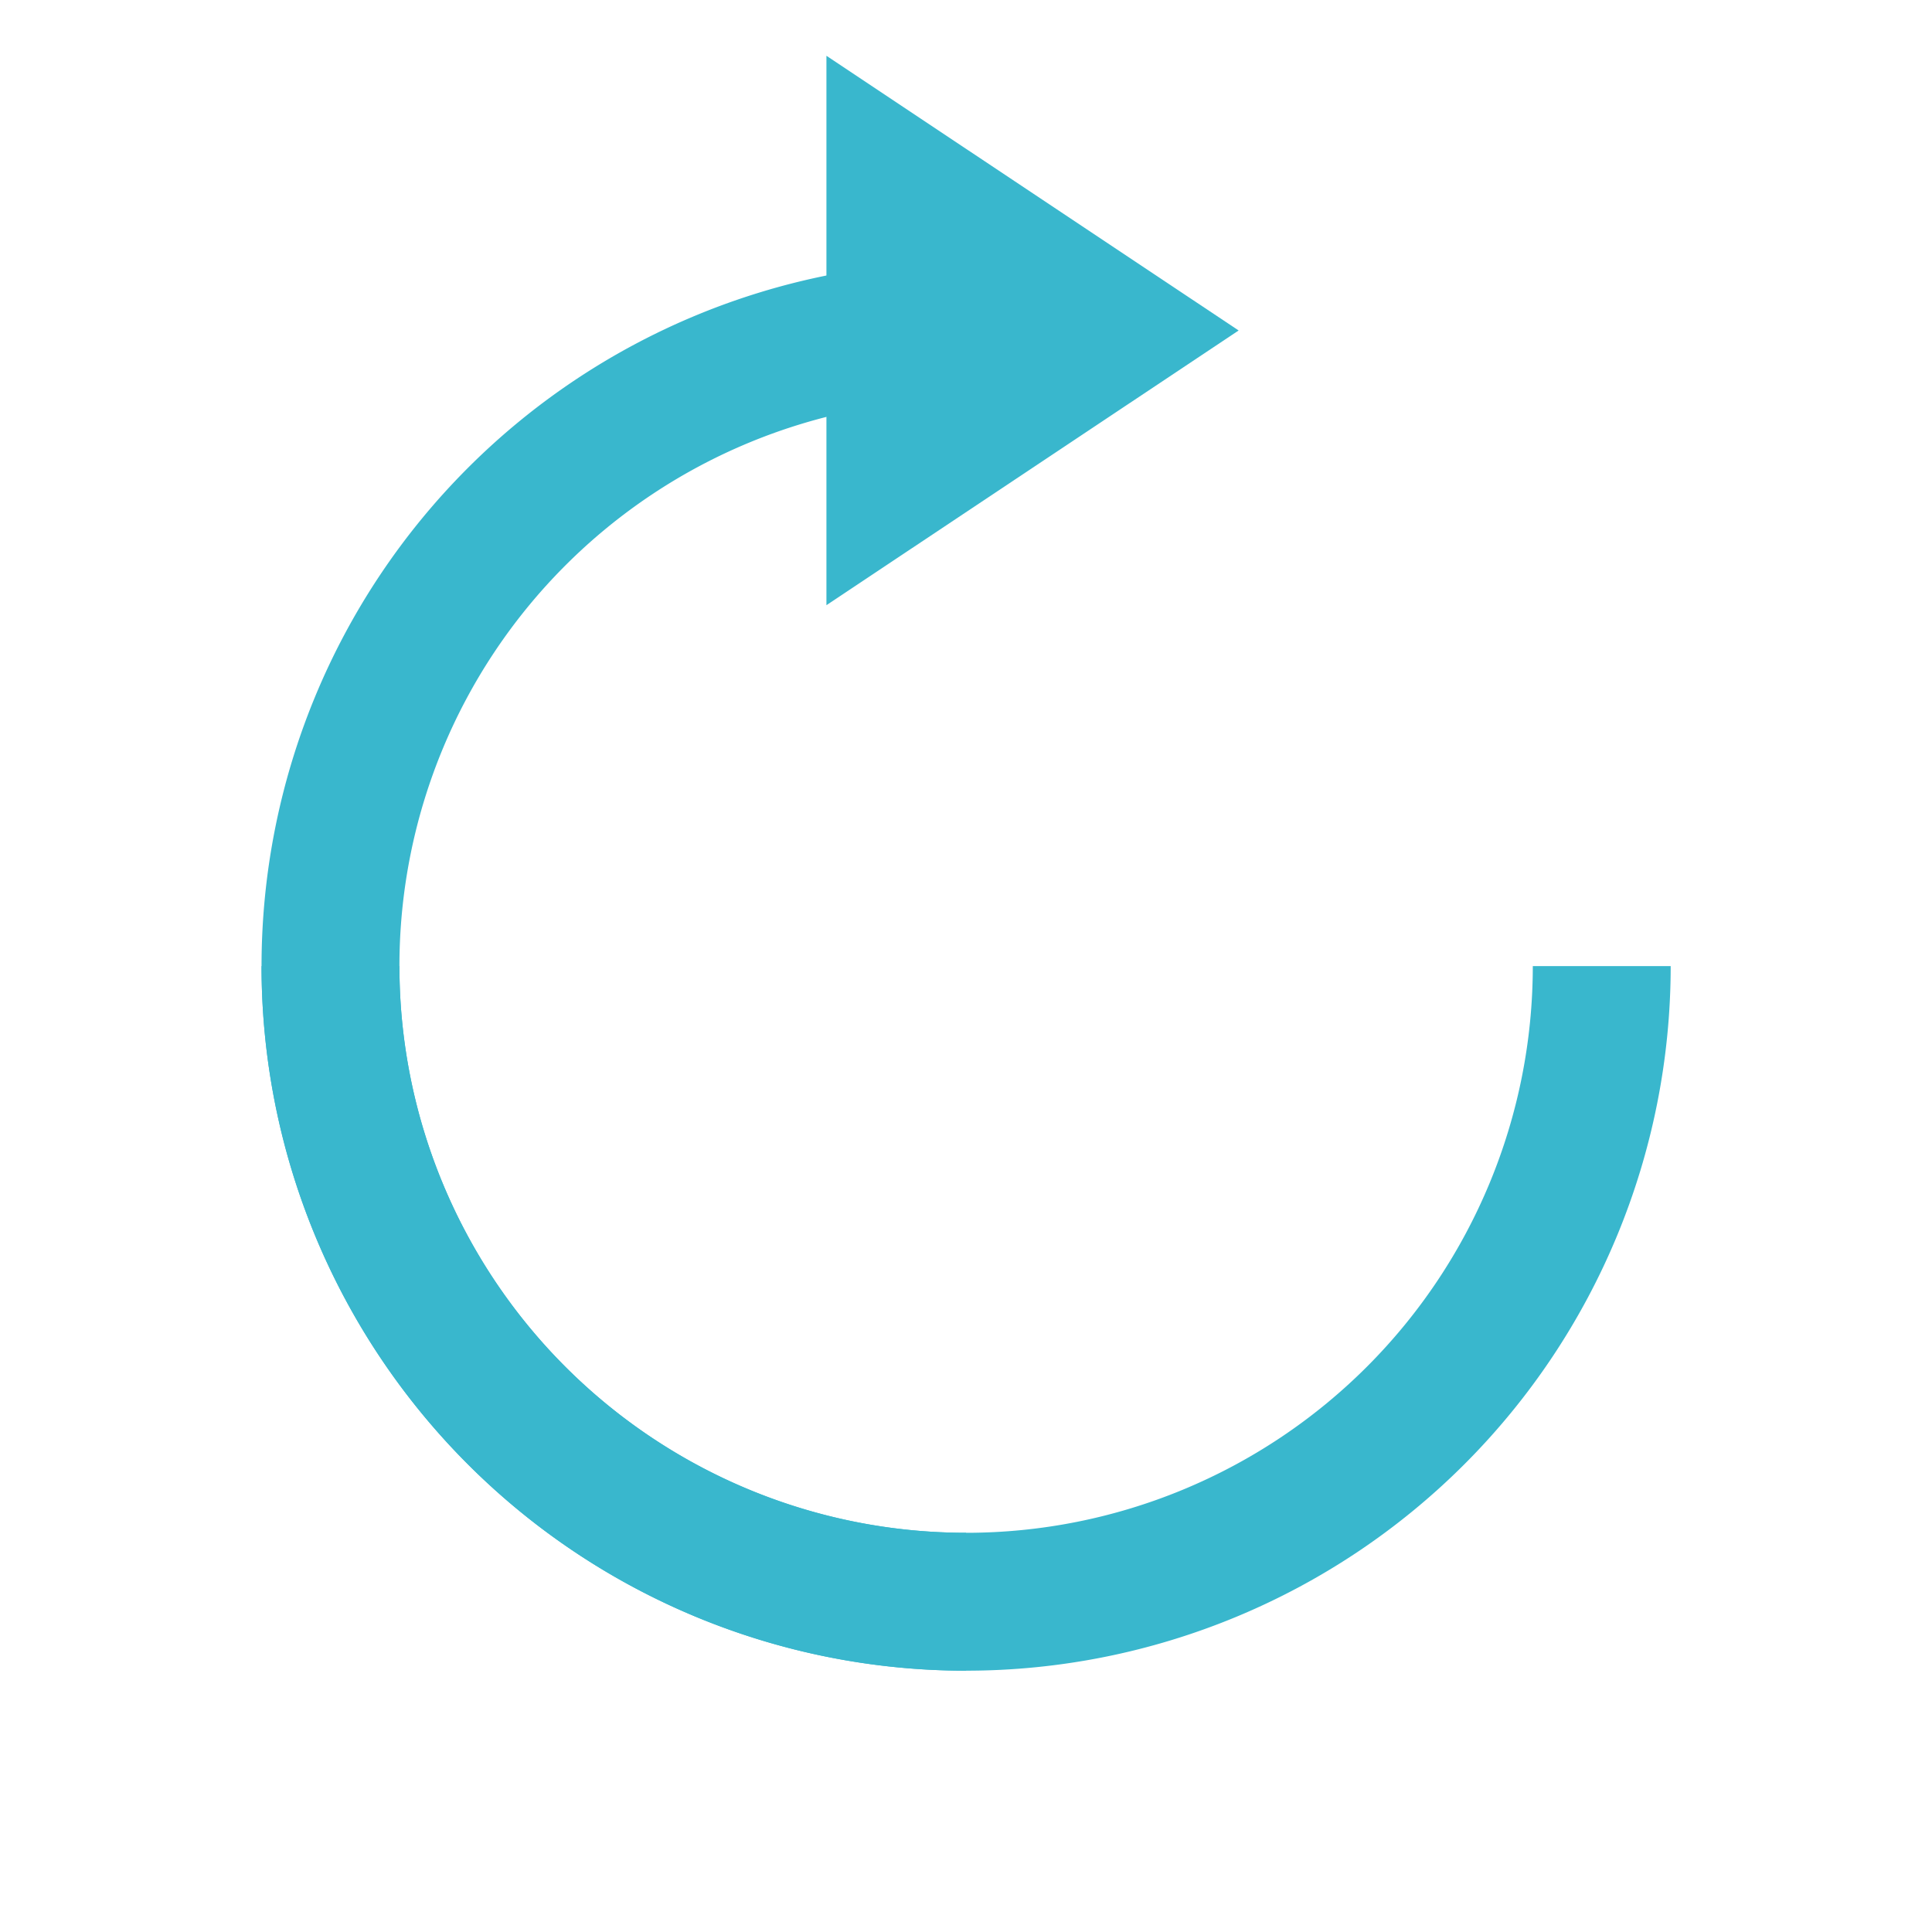 <?xml version="1.0" standalone="no"?>
<!DOCTYPE svg PUBLIC "-//W3C//DTD SVG 1.1//EN"
"http://www.w3.org/Graphics/SVG/1.1/DTD/svg11.dtd">
<!-- Creator: fig2dev Version 3.2 Patchlevel 5e -->
<!-- CreationDate: Wed May 30 20:20:02 2018 -->
<!-- Magnification: 1.050 -->
<svg	xmlns="http://www.w3.org/2000/svg"
	xmlns:xlink="http://www.w3.org/1999/xlink"
	width="7.2in" height="7.2in"
	viewBox="415 415 8617 8617">
<g style="stroke-width:.025in; fill:none">

<!-- Arc -->
<path style="stroke:#39B7CD;stroke-width:615;stroke-linecap:butt;"
d="M 4724,1889 A 2834 2834  0  0  0  4724  7559 " />
<!-- Arc -->
<path style="stroke:#39B7CD;stroke-width:615;stroke-linecap:butt;"
d="M 1889,4724 A 2834 2834  0  0  0  7559  4724 " />
<!-- Line -->
<polygon points="4251,944
5669,1889
4251,2834
4251,944
4251,944
" style="stroke:#39B7CD;stroke-width:300;
stroke-linejoin:miter; stroke-linecap:butt;
fill:#39B7CD;
"/>
</g>
</svg>
